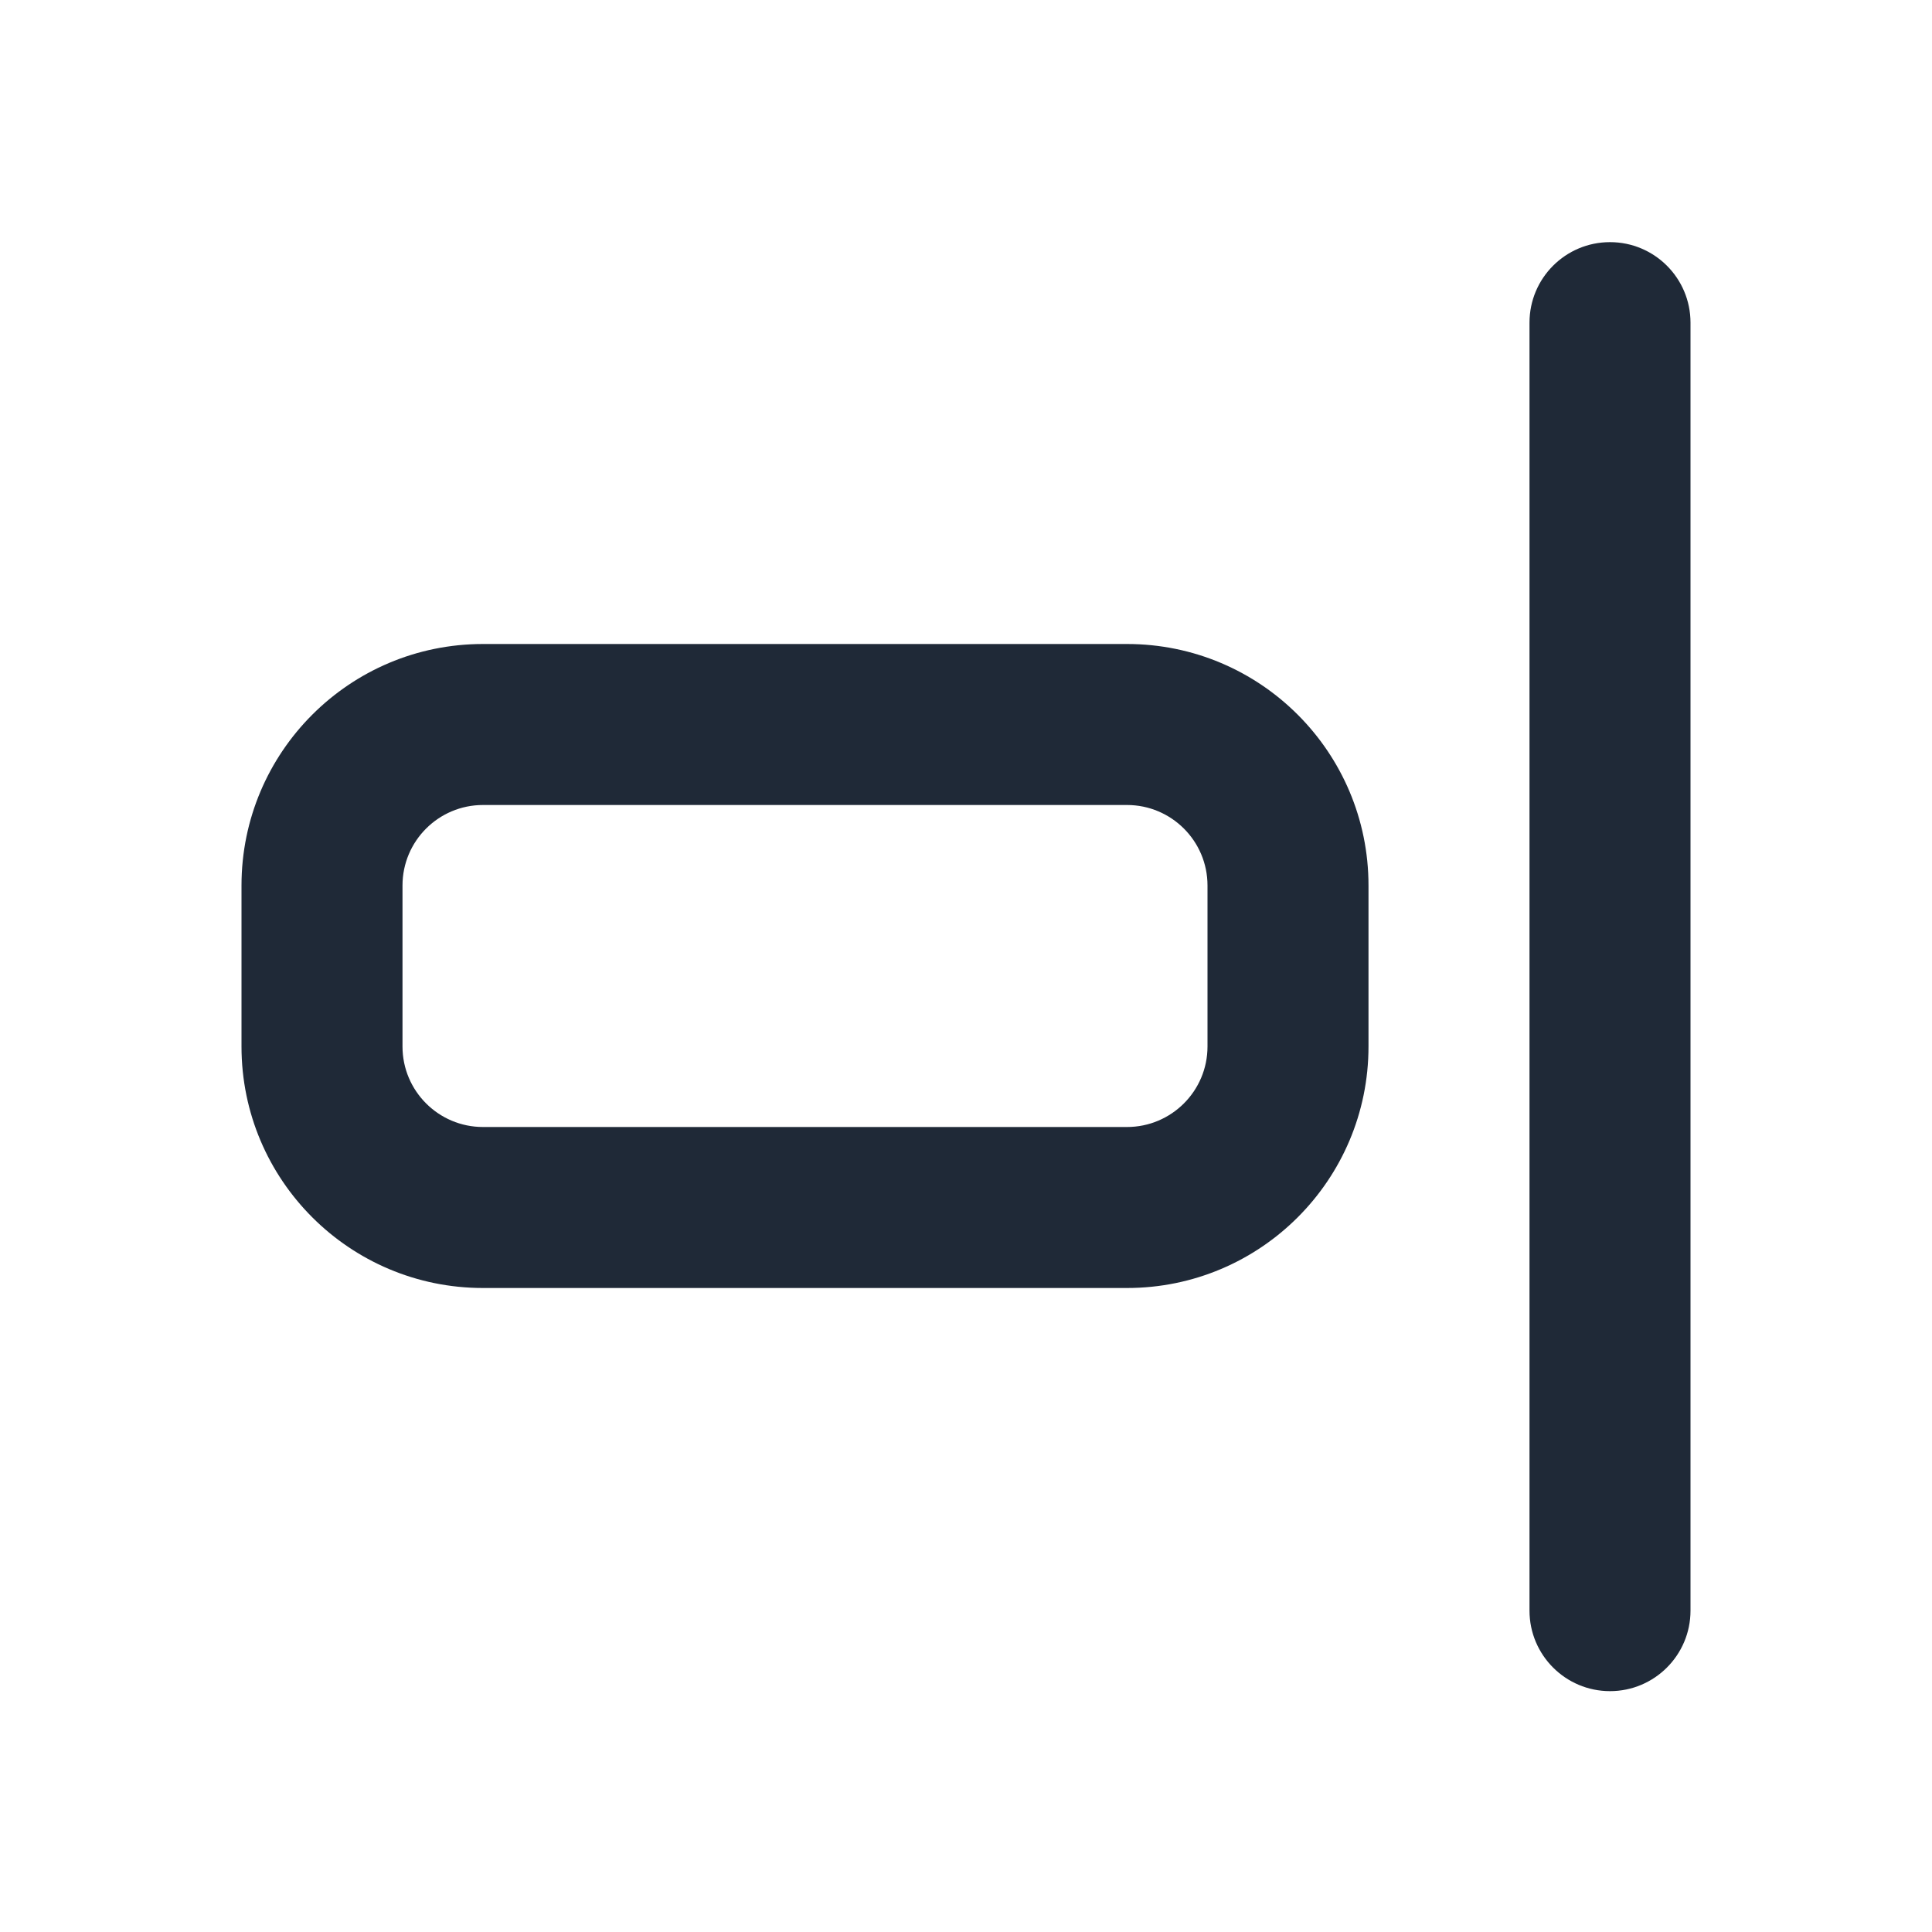 <svg width="24" height="24" viewBox="0 0 24 24" fill="none" xmlns="http://www.w3.org/2000/svg">
<path fill-rule="evenodd" clip-rule="evenodd" d="M20 3.008C20.552 3.008 21 3.455 21 4.008V20.008C21 20.56 20.552 21.008 20 21.008C19.448 21.008 19 20.56 19 20.008V4.008C19 3.455 19.448 3.008 20 3.008Z" fill="#1F2937"/>
<path fill-rule="evenodd" clip-rule="evenodd" d="M6 10C5.448 10 5 10.448 5 11V13C5 13.552 5.448 14 6 14H14C14.552 14 15 13.552 15 13V11C15 10.448 14.552 10 14 10H6ZM3 11C3 9.343 4.343 8 6 8H14C15.657 8 17 9.343 17 11V13C17 14.657 15.657 16 14 16H6C4.343 16 3 14.657 3 13V11Z" fill="#1F2937"/>
</svg>
